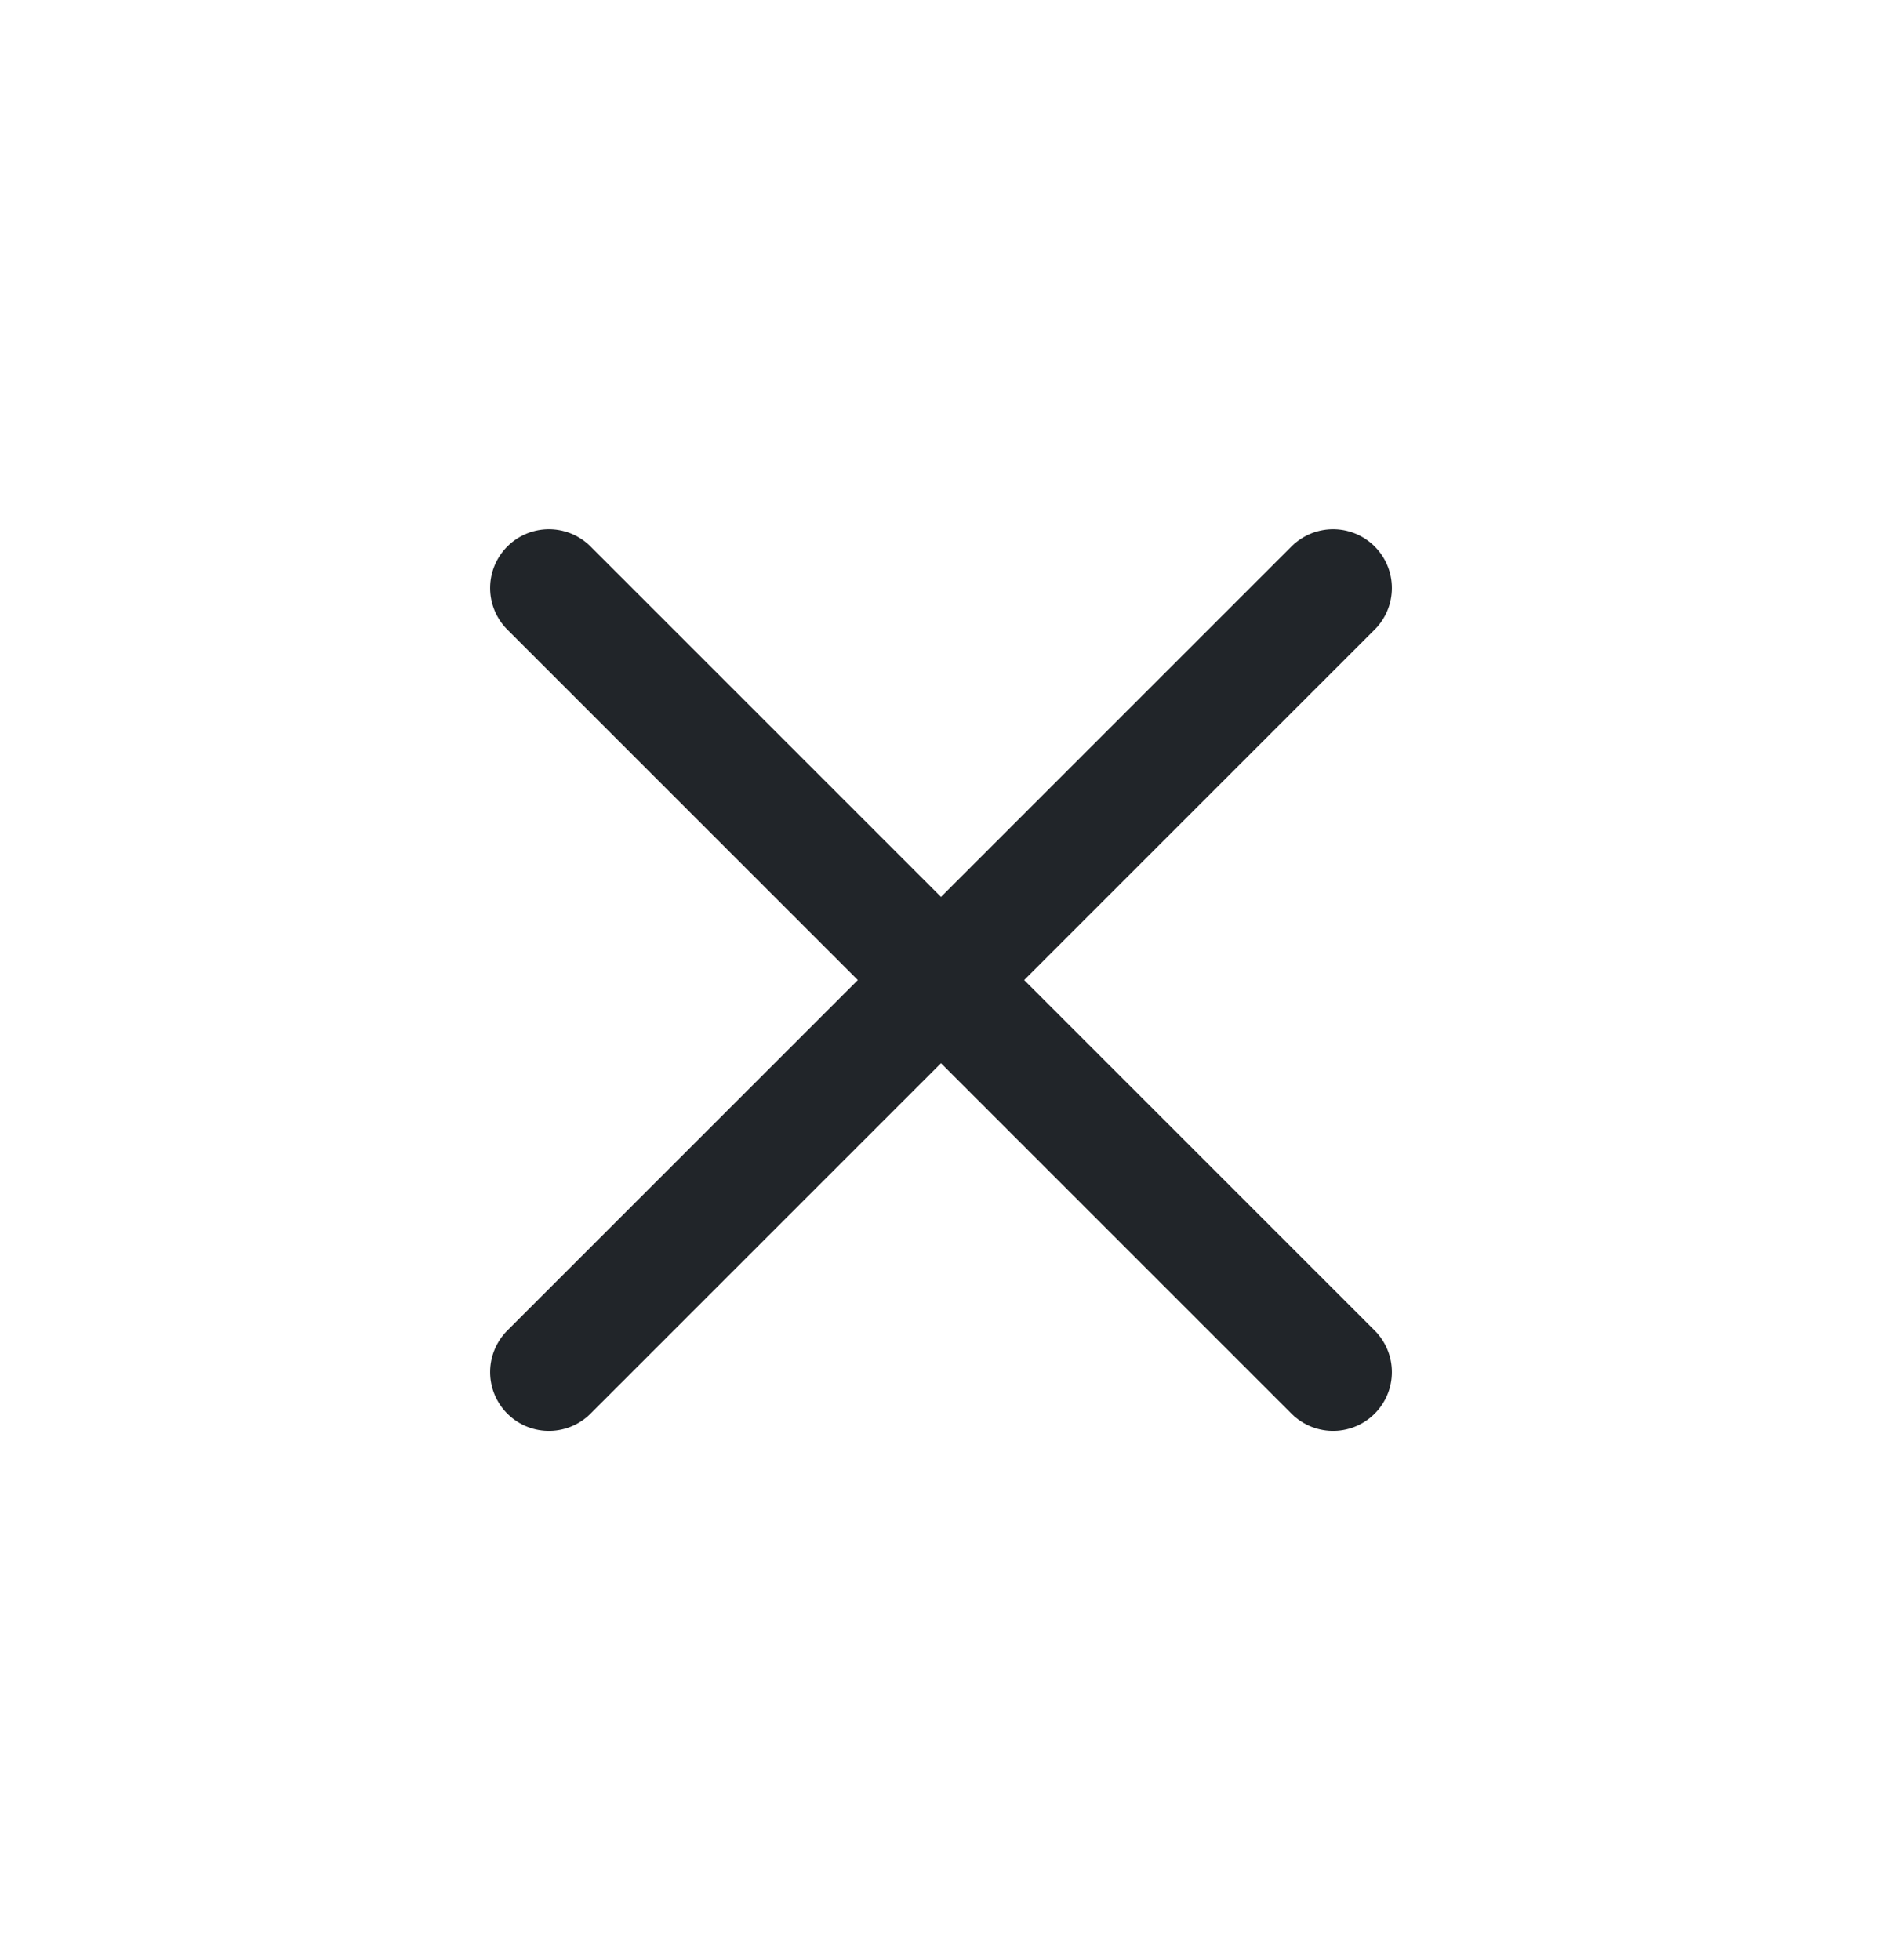 <svg width="24" height="25" viewBox="0 0 24 25" fill="none" xmlns="http://www.w3.org/2000/svg">
<path d="M7 7.5L17 17.5M7 17.5L17 7.5" stroke="#212529" stroke-width="1.5" stroke-linecap="round" stroke-linejoin="round"/>
</svg>
